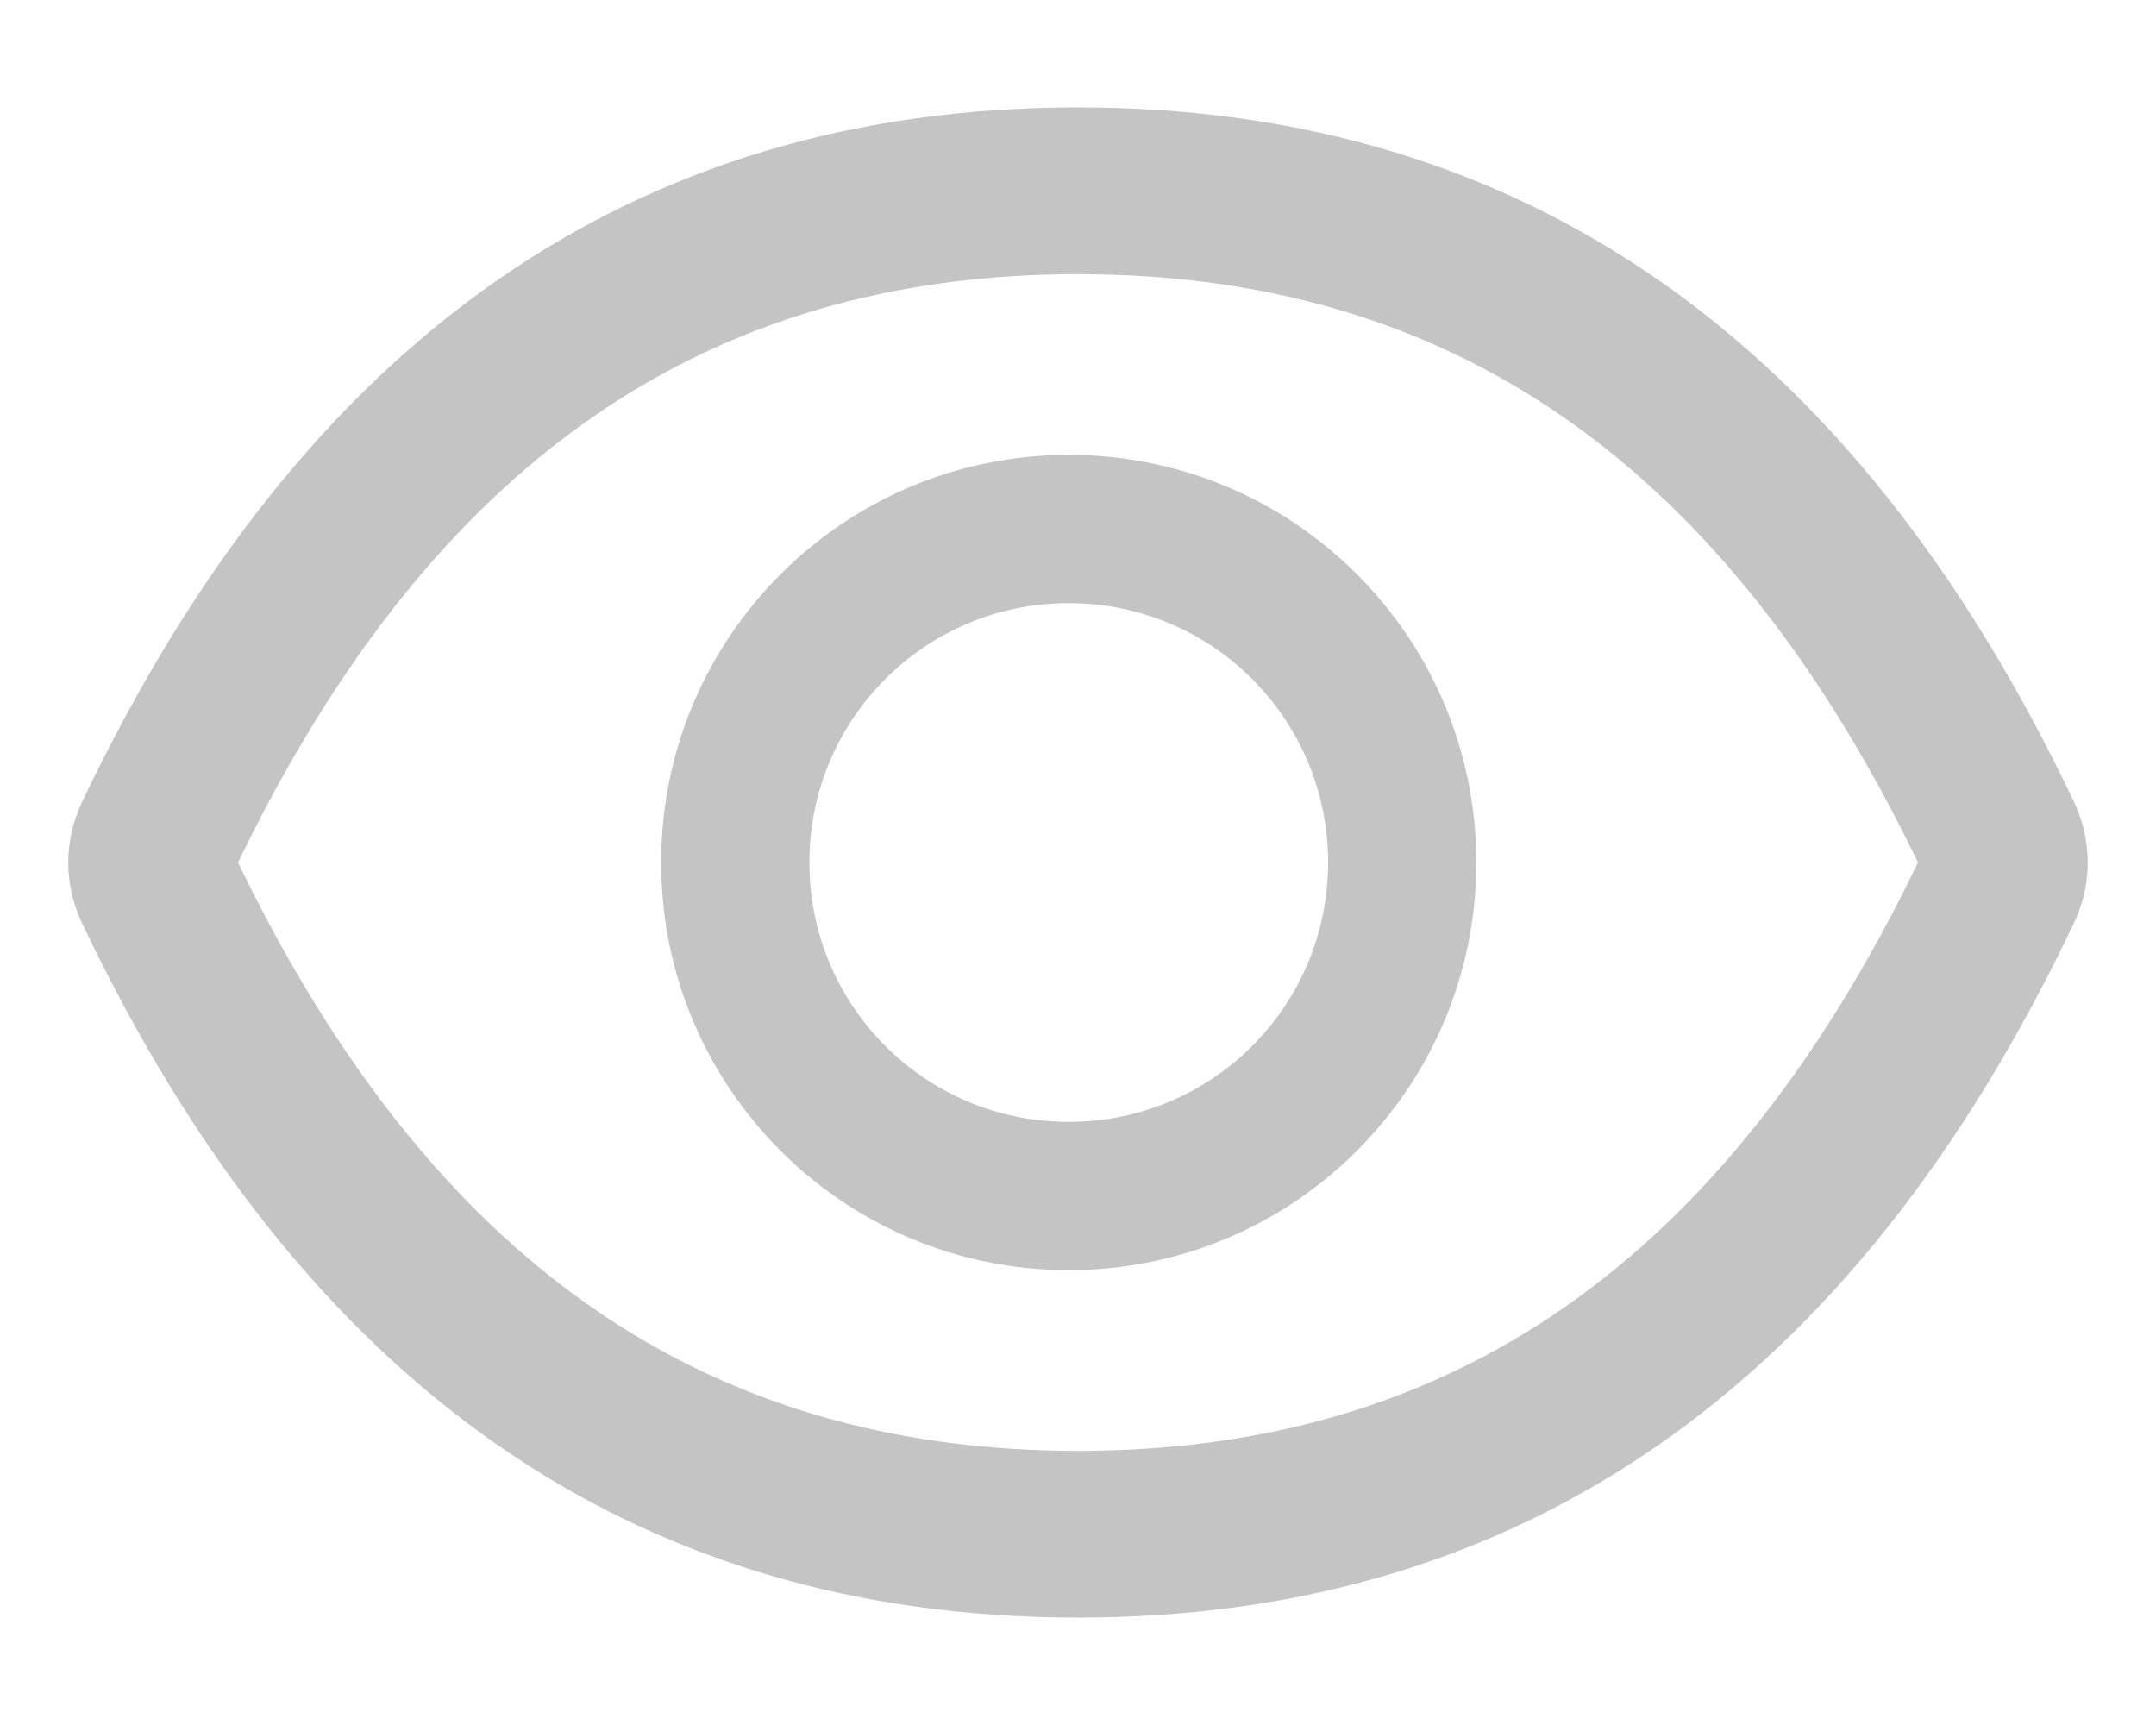 <svg width="20" height="16" viewBox="0 0 20 16" fill="none" xmlns="http://www.w3.org/2000/svg">
    <path
        d="M19.243 7.446C17.206 3.155 14.127 0.996 10 0.996C5.871 0.996 2.794 3.155 0.757 7.448C0.676 7.621 0.633 7.81 0.633 8.001C0.633 8.192 0.676 8.381 0.757 8.554C2.794 12.845 5.873 15.004 10 15.004C14.129 15.004 17.206 12.845 19.243 8.552C19.408 8.204 19.408 7.8 19.243 7.446ZM10 13.457C6.535 13.457 3.997 11.7 2.208 8C3.997 4.3 6.535 2.543 10 2.543C13.465 2.543 16.003 4.3 17.792 8C16.005 11.7 13.468 13.457 10 13.457ZM9.914 4.219C7.826 4.219 6.133 5.912 6.133 8C6.133 10.088 7.826 11.781 9.914 11.781C12.002 11.781 13.695 10.088 13.695 8C13.695 5.912 12.002 4.219 9.914 4.219ZM9.914 10.406C8.584 10.406 7.508 9.33 7.508 8C7.508 6.67 8.584 5.594 9.914 5.594C11.244 5.594 12.32 6.67 12.32 8C12.32 9.33 11.244 10.406 9.914 10.406Z"
        fill="#C4C4C4" />
</svg>

